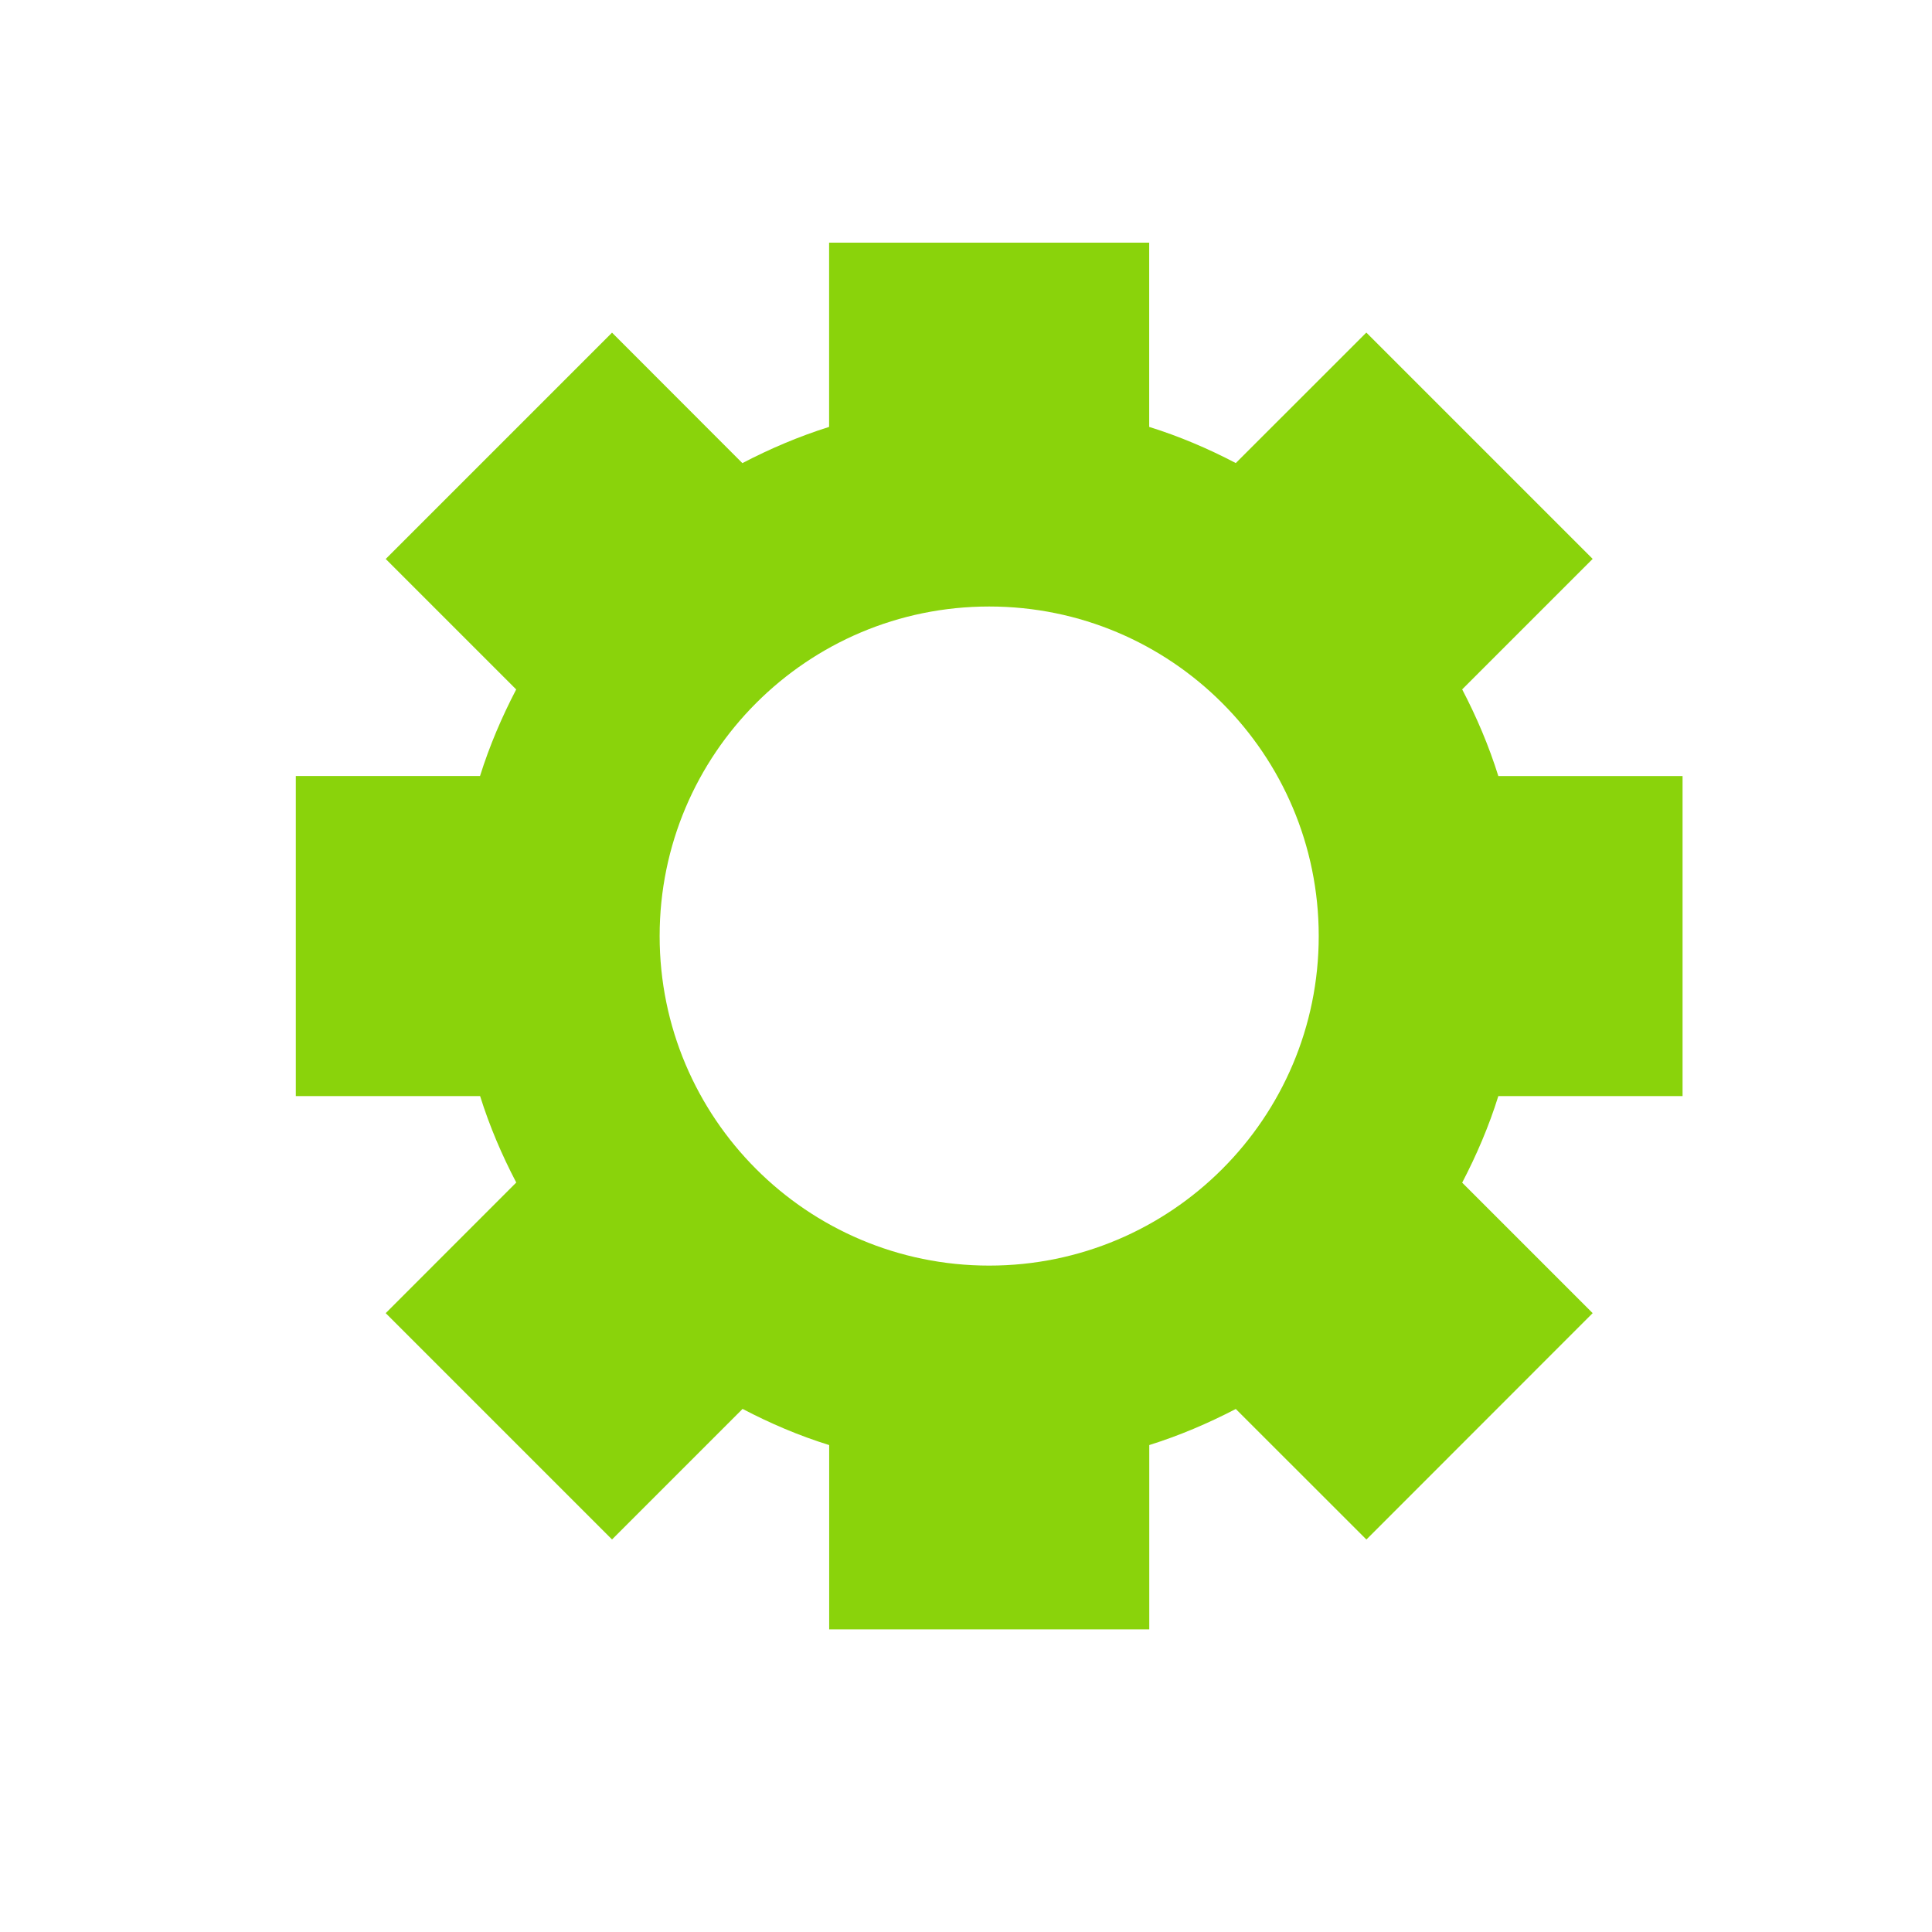 <?xml version="1.0" encoding="utf-8"?>
<!-- Generator: Adobe Illustrator 16.0.0, SVG Export Plug-In . SVG Version: 6.00 Build 0)  -->
<!DOCTYPE svg PUBLIC "-//W3C//DTD SVG 1.1//EN" "http://www.w3.org/Graphics/SVG/1.1/DTD/svg11.dtd">
<svg version="1.1" id="图层_1" xmlns="http://www.w3.org/2000/svg" xmlns:xlink="http://www.w3.org/1999/xlink" x="0px" y="0px"
	 width="28px" height="28px" viewBox="0 0 28 28" enable-background="new 0 0 28 28" xml:space="preserve">
<path fill="#8AD30B" d="M24.385,15.886v-4.639h-2.67c-0.137-0.438-0.315-0.856-0.524-1.256L23.082,8.1l-3.28-3.28L17.91,6.711
	c-0.399-0.209-0.818-0.388-1.255-0.524v-2.67h-4.639v2.67c-0.438,0.138-0.856,0.316-1.257,0.525L8.87,4.821l-3.28,3.28l1.891,1.891
	c-0.208,0.399-0.387,0.817-0.524,1.254h-2.67v4.639h2.671c0.137,0.437,0.315,0.854,0.524,1.253L5.59,19.031l3.28,3.28l1.892-1.892
	c0.399,0.209,0.817,0.388,1.255,0.524v2.671h4.639v-2.671c0.437-0.137,0.854-0.315,1.254-0.523l1.893,1.892l3.279-3.281
	l-1.891-1.891c0.208-0.399,0.388-0.818,0.524-1.255H24.385z M14.336,18.342c-2.638,0-4.776-2.139-4.776-4.776
	s2.138-4.776,4.776-4.776c2.638,0,4.776,2.139,4.776,4.776S16.974,18.342,14.336,18.342z"/>
</svg>
